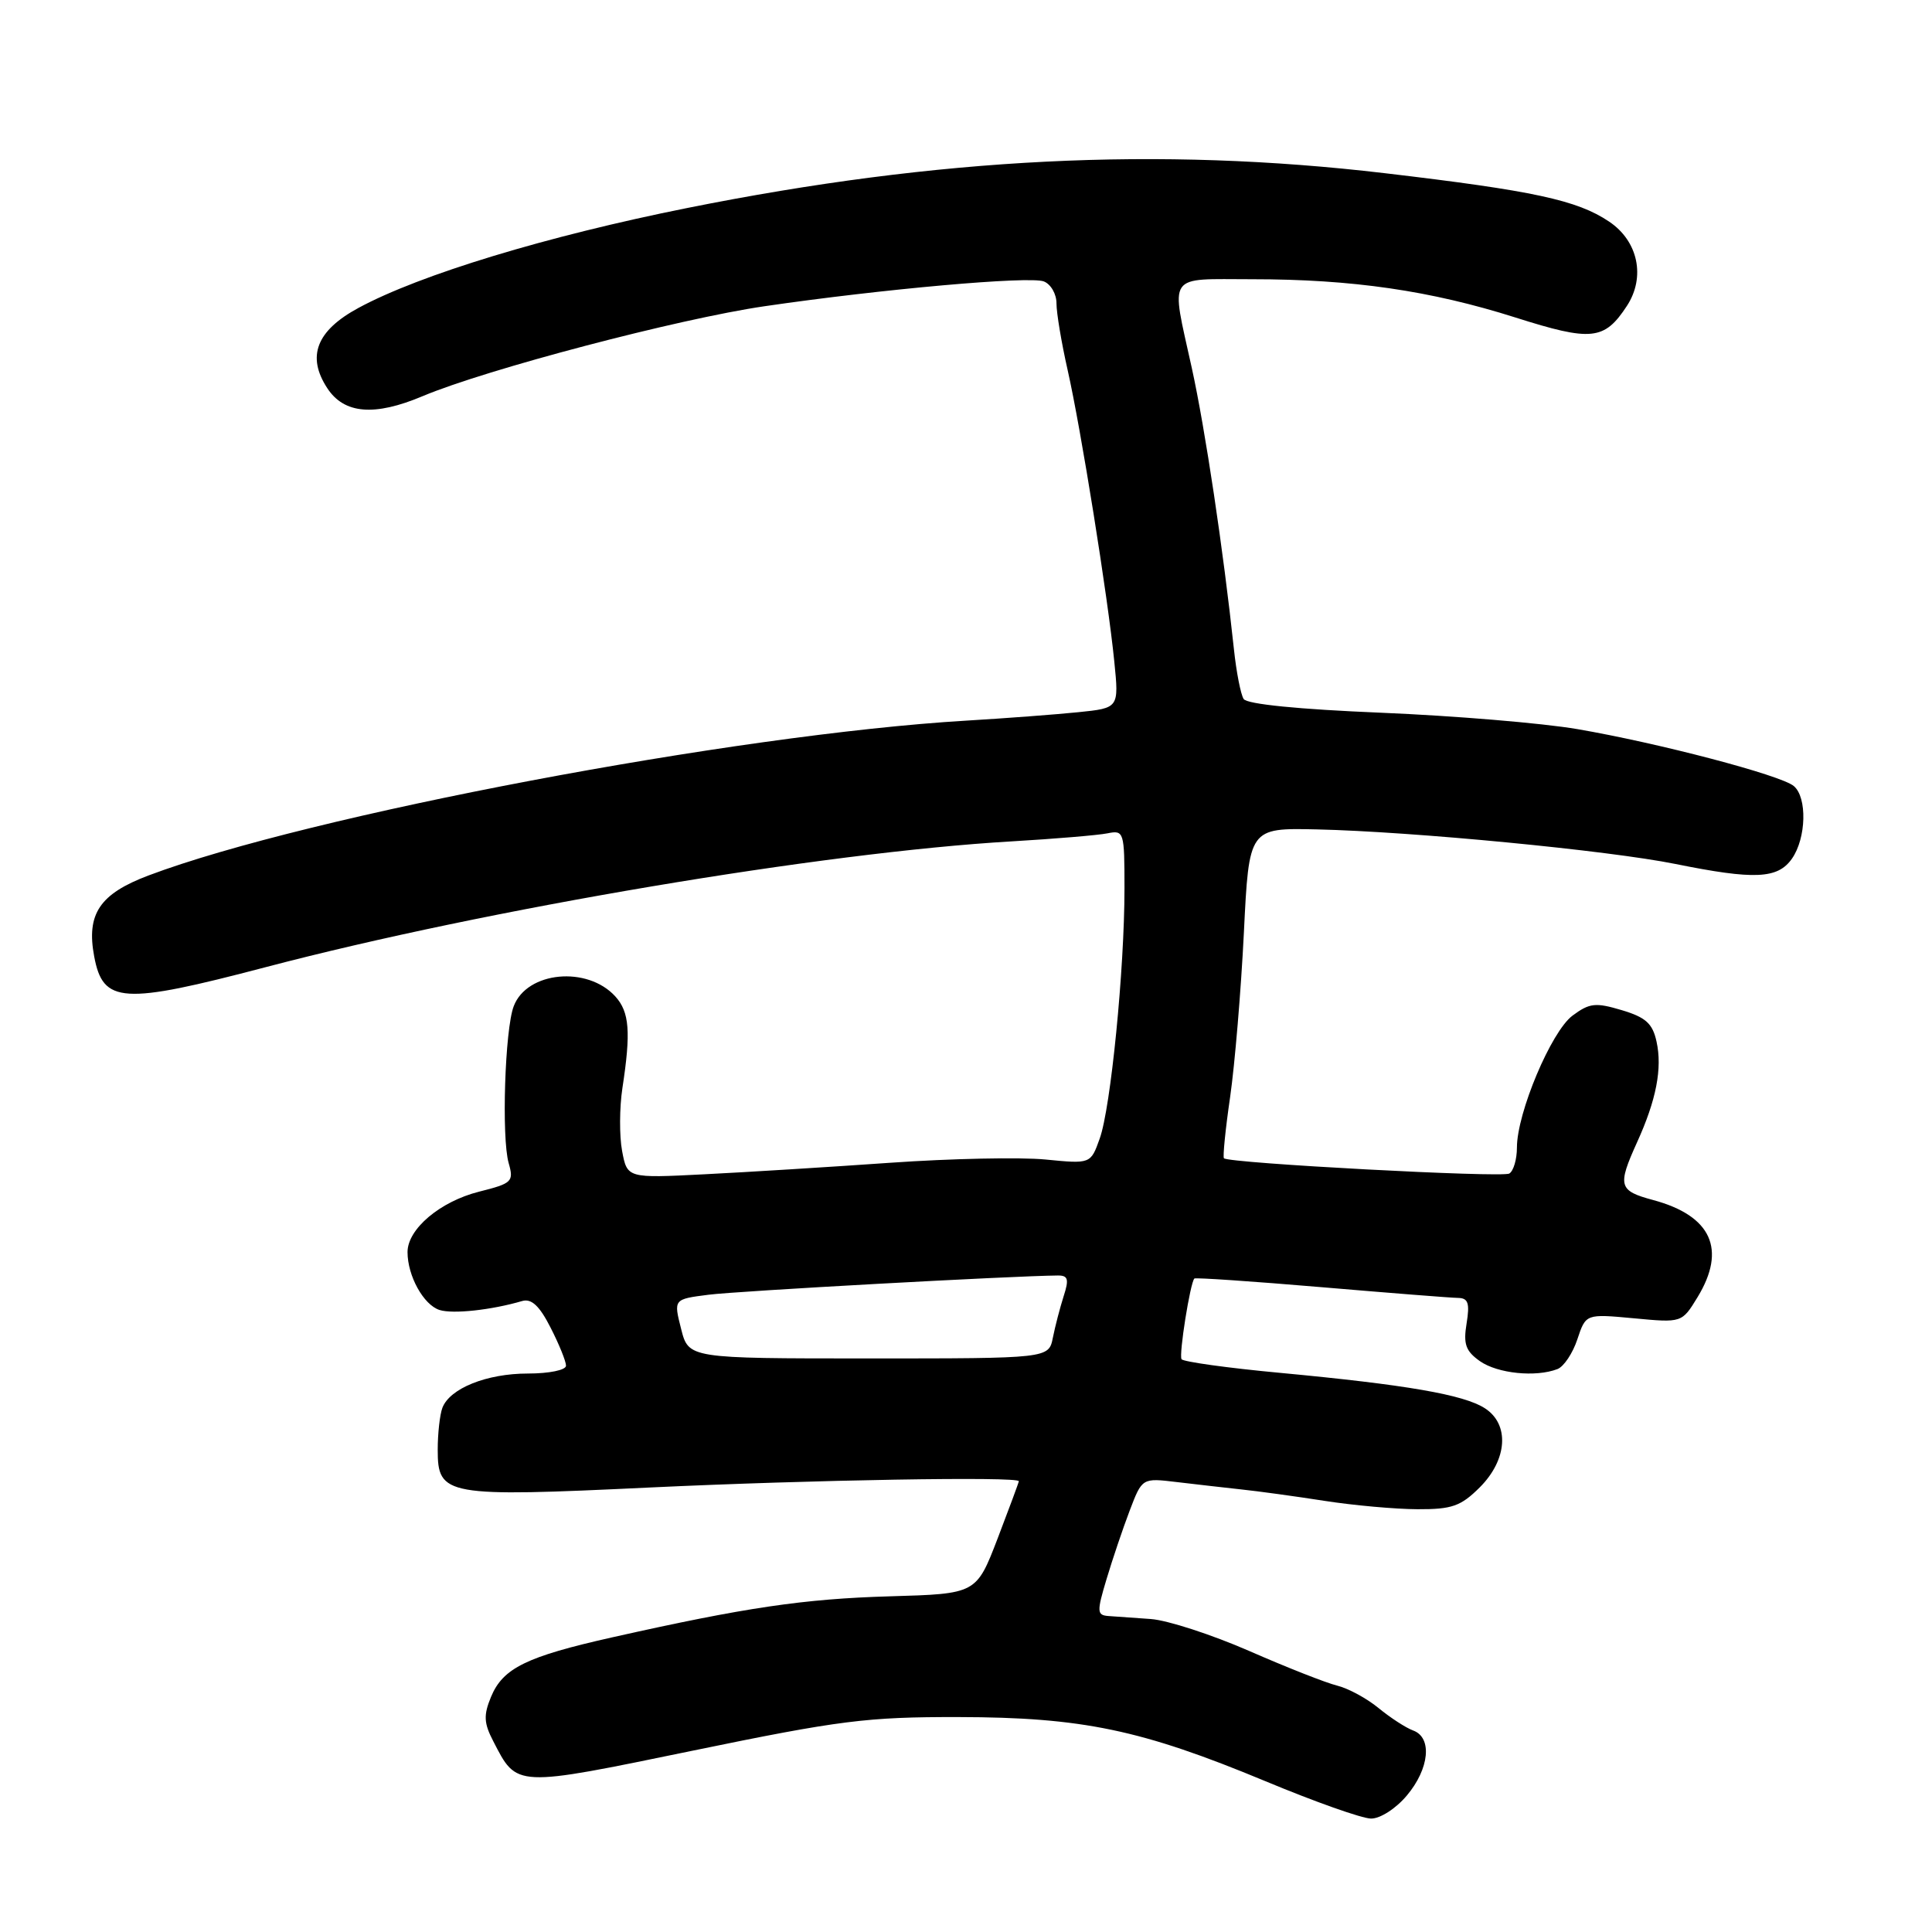 <?xml version="1.0" encoding="UTF-8" standalone="no"?>
<!DOCTYPE svg PUBLIC "-//W3C//DTD SVG 1.1//EN" "http://www.w3.org/Graphics/SVG/1.1/DTD/svg11.dtd" >
<svg xmlns="http://www.w3.org/2000/svg" xmlns:xlink="http://www.w3.org/1999/xlink" version="1.1" viewBox="0 0 256 256">
 <g >
 <path fill="currentColor"
d=" M 186.41 237.92 C 189.41 234.36 189.81 230.23 187.25 229.30 C 186.29 228.95 184.23 227.61 182.67 226.33 C 181.12 225.05 178.64 223.71 177.17 223.35 C 175.70 222.99 170.45 220.92 165.50 218.75 C 160.55 216.59 154.70 214.69 152.50 214.53 C 150.30 214.38 147.76 214.20 146.85 214.13 C 145.35 214.01 145.32 213.57 146.62 209.25 C 147.40 206.64 148.78 202.55 149.69 200.16 C 151.34 195.83 151.34 195.83 155.92 196.38 C 158.44 196.68 162.30 197.12 164.50 197.36 C 166.70 197.59 171.65 198.27 175.50 198.87 C 179.35 199.47 184.90 199.97 187.83 199.98 C 192.40 200.00 193.57 199.58 196.08 197.08 C 199.75 193.41 200.05 188.72 196.75 186.60 C 193.97 184.80 186.31 183.48 169.72 181.92 C 162.70 181.27 156.77 180.44 156.56 180.10 C 156.19 179.50 157.71 169.96 158.26 169.41 C 158.40 169.27 165.94 169.78 175.01 170.55 C 184.08 171.32 192.26 171.97 193.19 171.98 C 194.54 172.00 194.77 172.66 194.33 175.37 C 193.88 178.11 194.21 179.03 196.11 180.37 C 198.45 182.00 203.49 182.52 206.37 181.41 C 207.21 181.09 208.40 179.31 209.01 177.46 C 210.13 174.09 210.13 174.09 216.49 174.68 C 222.86 175.28 222.86 175.28 224.93 171.89 C 228.80 165.54 226.77 161.09 219.05 159.01 C 214.47 157.78 214.30 157.15 216.91 151.38 C 219.47 145.76 220.28 141.56 219.50 138.02 C 218.98 135.62 218.07 134.80 214.89 133.85 C 211.41 132.81 210.62 132.90 208.36 134.58 C 205.54 136.69 201.00 147.47 201.00 152.06 C 201.00 153.61 200.55 155.16 199.99 155.50 C 199.07 156.07 162.92 154.14 162.18 153.48 C 162.01 153.32 162.37 149.66 163.00 145.35 C 163.62 141.03 164.44 131.24 164.82 123.60 C 165.50 109.70 165.50 109.70 174.50 109.90 C 187.25 110.19 213.14 112.69 222.00 114.48 C 232.49 116.60 235.56 116.46 237.44 113.78 C 239.35 111.06 239.48 105.64 237.68 104.15 C 235.94 102.70 219.74 98.45 209.00 96.61 C 204.32 95.81 192.62 94.84 183.00 94.44 C 172.09 93.99 165.23 93.31 164.79 92.62 C 164.40 92.01 163.82 89.04 163.50 86.01 C 162.10 72.89 159.70 56.86 157.92 48.76 C 155.12 36.02 154.45 37.00 165.93 37.00 C 179.19 37.00 189.57 38.51 200.80 42.07 C 210.88 45.27 212.58 45.10 215.57 40.54 C 218.07 36.72 217.07 31.94 213.21 29.36 C 208.99 26.52 203.20 25.27 183.50 22.95 C 153.56 19.42 124.44 20.87 91.07 27.56 C 72.44 31.29 55.62 36.40 47.50 40.80 C 41.93 43.81 40.60 47.22 43.37 51.44 C 45.60 54.85 49.62 55.19 56.01 52.49 C 64.48 48.93 89.88 42.25 101.29 40.58 C 116.87 38.30 136.42 36.56 138.31 37.29 C 139.24 37.65 140.00 38.96 139.99 40.22 C 139.99 41.47 140.65 45.42 141.46 49.00 C 143.23 56.82 146.80 79.10 147.65 87.66 C 148.27 93.82 148.27 93.82 142.88 94.37 C 139.92 94.67 133.22 95.18 128.00 95.49 C 97.48 97.31 40.80 108.04 19.69 116.00 C 13.21 118.44 11.42 121.10 12.48 126.73 C 13.65 132.99 16.19 133.15 35.22 128.15 C 64.55 120.44 108.97 112.95 134.00 111.49 C 139.78 111.15 145.51 110.67 146.75 110.42 C 148.93 109.98 149.00 110.20 149.00 117.73 C 149.00 128.43 147.18 146.80 145.72 150.86 C 144.52 154.23 144.52 154.23 138.51 153.64 C 135.20 153.32 125.97 153.51 118.00 154.07 C 110.03 154.63 98.91 155.32 93.31 155.60 C 83.11 156.12 83.11 156.12 82.43 152.50 C 82.06 150.51 82.08 146.77 82.47 144.19 C 83.61 136.75 83.41 134.11 81.54 132.04 C 77.83 127.95 69.82 128.71 68.07 133.33 C 66.90 136.39 66.44 150.74 67.40 154.11 C 68.10 156.57 67.87 156.80 63.49 157.90 C 58.32 159.20 54.00 162.85 54.00 165.91 C 54.00 169.06 56.12 172.90 58.24 173.58 C 60.02 174.14 65.11 173.59 69.20 172.39 C 70.42 172.04 71.49 173.03 72.95 175.91 C 74.08 178.11 75.00 180.39 75.00 180.96 C 75.00 181.54 72.78 182.00 69.95 182.00 C 64.49 182.00 59.61 183.96 58.62 186.54 C 58.28 187.44 58.00 189.94 58.00 192.10 C 58.00 198.21 59.01 198.39 86.13 197.10 C 107.49 196.09 135.00 195.62 135.00 196.27 C 135.00 196.41 133.73 199.83 132.19 203.86 C 129.37 211.19 129.37 211.19 117.94 211.52 C 106.51 211.85 98.75 213.00 81.15 216.95 C 69.75 219.51 66.64 221.03 65.06 224.85 C 64.06 227.27 64.11 228.32 65.36 230.72 C 68.53 236.87 68.12 236.85 91.85 231.96 C 111.30 227.95 114.87 227.50 127.00 227.52 C 143.42 227.55 151.25 229.19 167.68 236.02 C 174.18 238.73 180.47 240.96 181.66 240.97 C 182.87 240.99 184.96 239.65 186.41 237.92 Z  M 90.25 176.08 C 89.25 172.15 89.25 172.15 93.88 171.56 C 97.66 171.07 134.19 169.06 140.16 169.01 C 141.53 169.00 141.67 169.50 140.94 171.75 C 140.46 173.26 139.81 175.74 139.51 177.25 C 138.96 180.00 138.96 180.00 115.10 180.00 C 91.24 180.00 91.24 180.00 90.25 176.08 Z "/>
</g>
</svg>